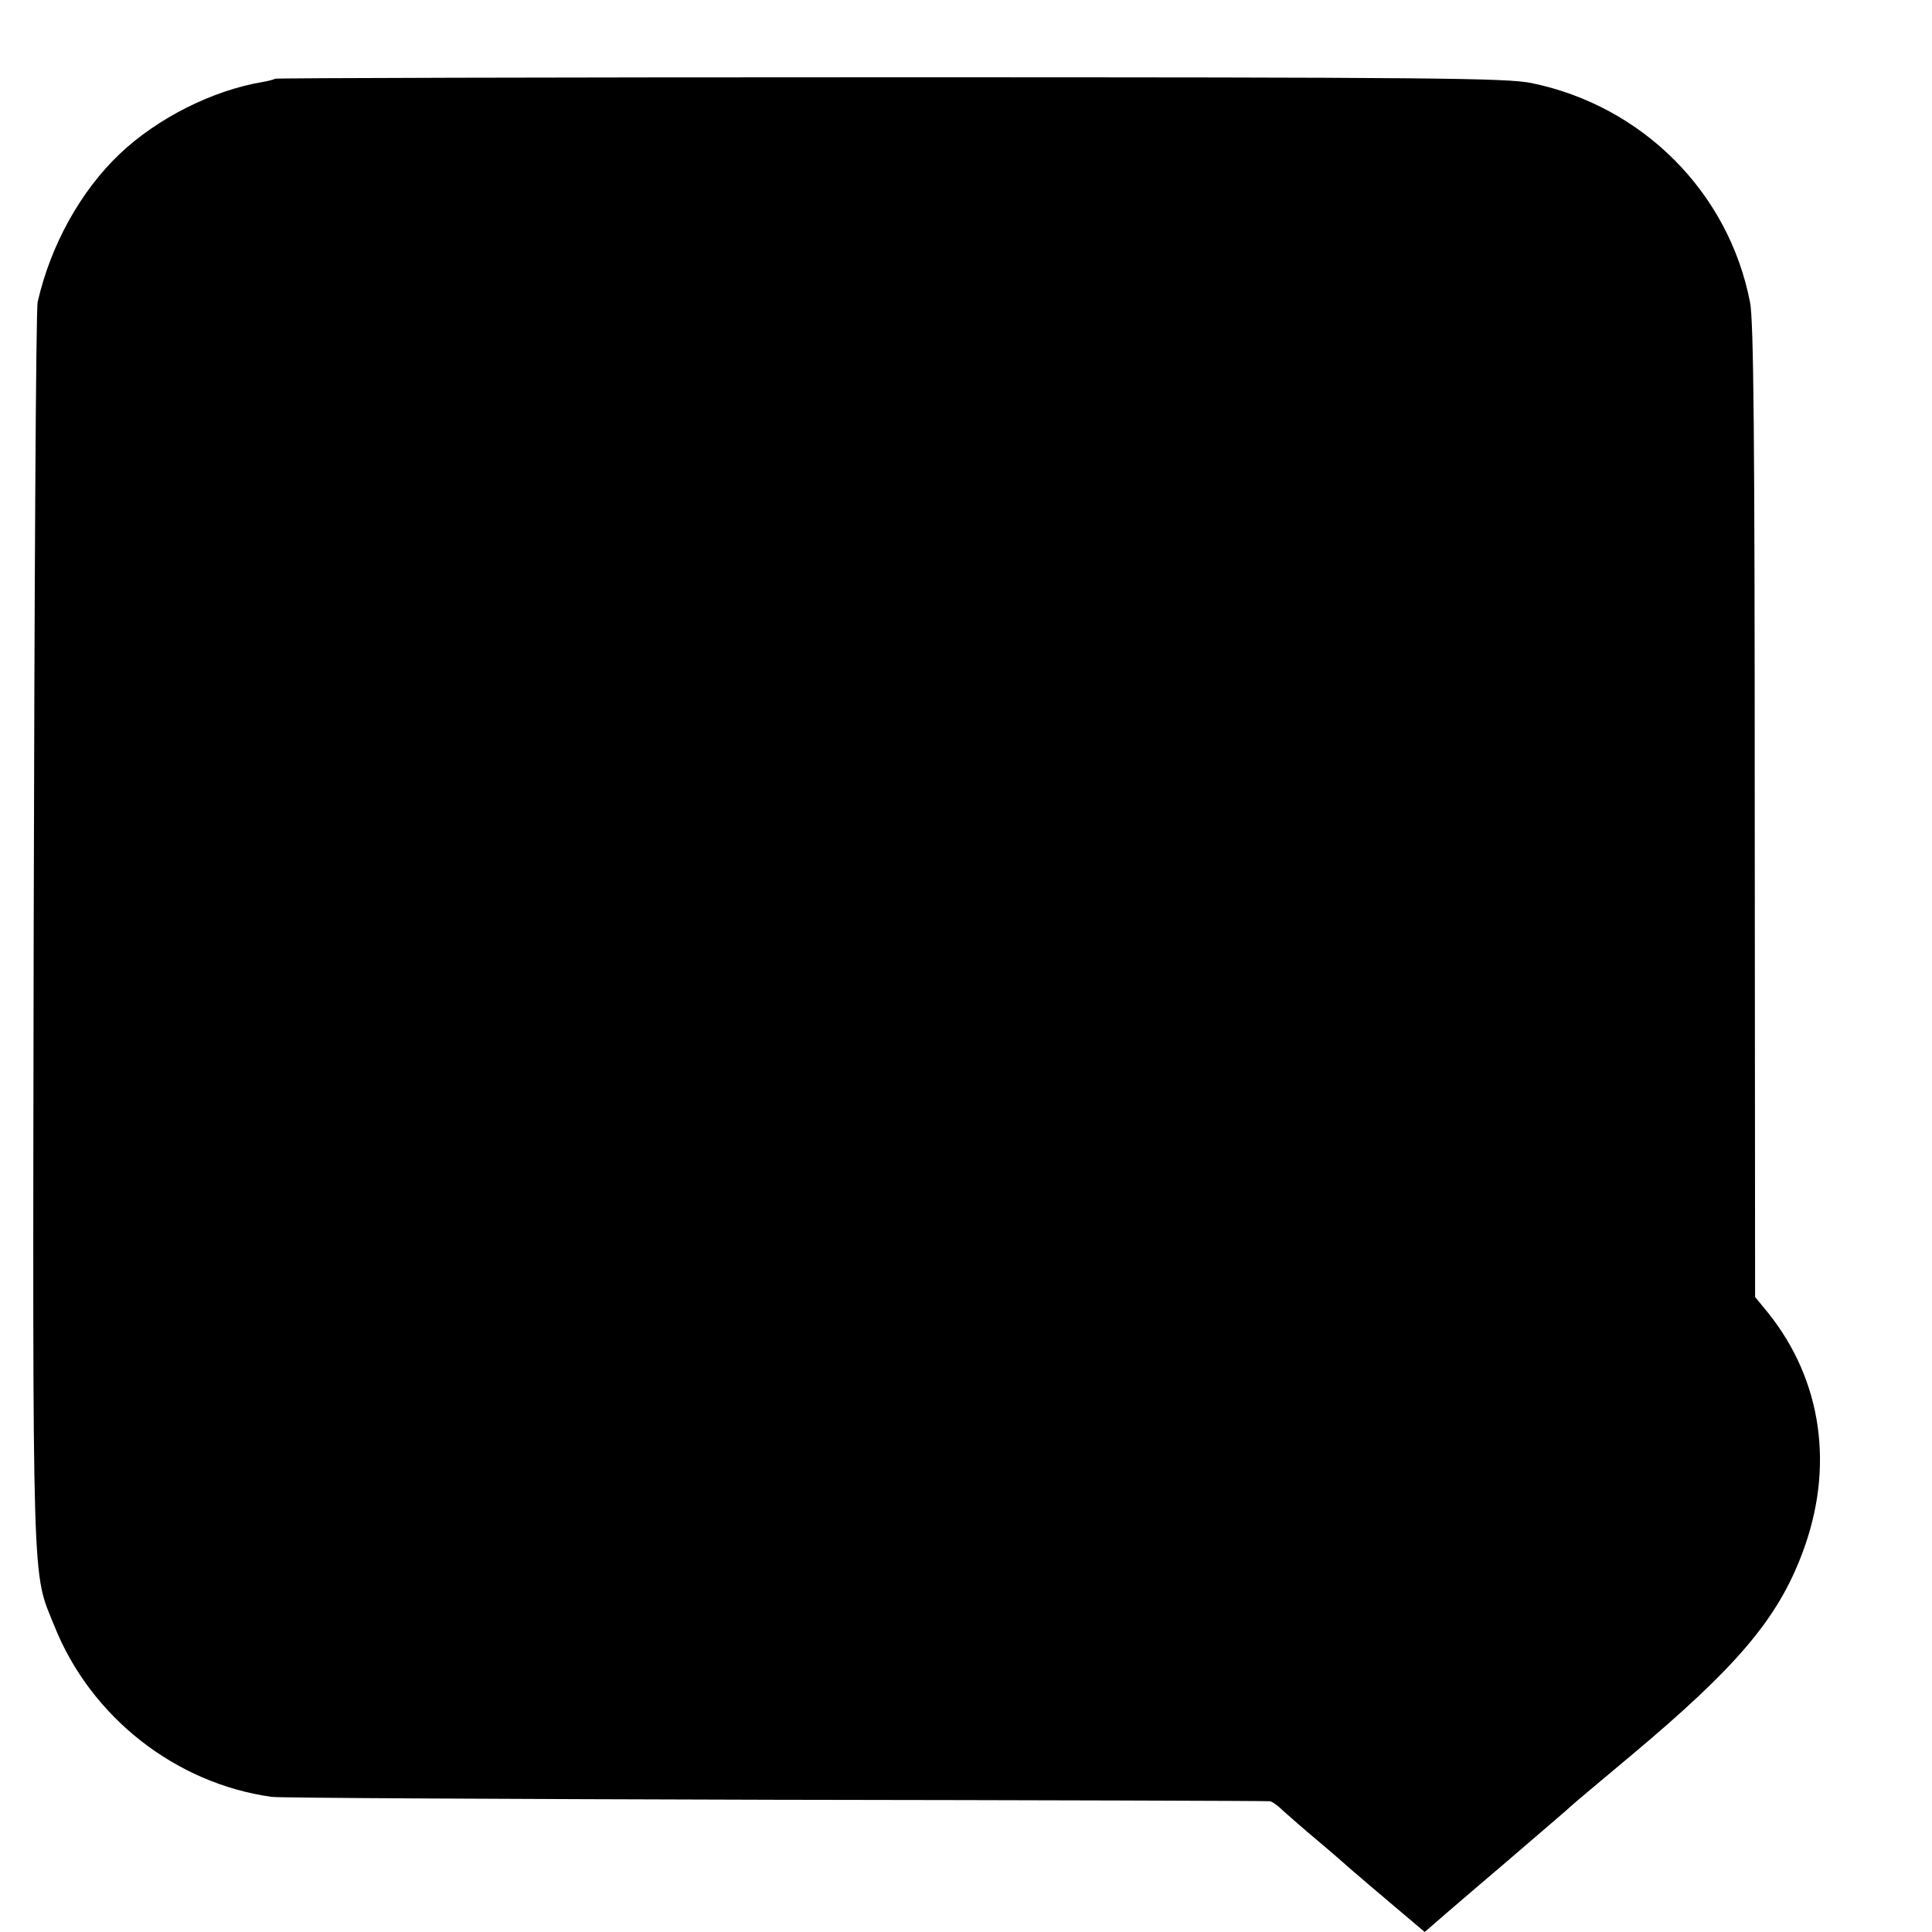 <?xml version="1.0" standalone="no"?>
<!DOCTYPE svg PUBLIC "-//W3C//DTD SVG 20010904//EN"
 "http://www.w3.org/TR/2001/REC-SVG-20010904/DTD/svg10.dtd">
<svg version="1.0" xmlns="http://www.w3.org/2000/svg"
 width="16pt" height="16pt" viewBox="0 0 16 16"
 preserveAspectRatio="xMidYMid meet">
<g transform="translate(0,16) scale(0.003,-0.003)"
fill="#000000" stroke="none">
<path d="M759 5116 c-2 -2 -17 -6 -34 -9 -138 -23 -291 -100 -395 -199 -108
-103 -190 -251 -226 -408 -5 -19 -9 -800 -11 -1735 -3 -1860 -5 -1766 57
-1920 100 -251 334 -435 600 -472 19 -3 645 -6 1390 -8 745 -1 1360 -3 1365
-4 6 0 24 -13 40 -29 17 -15 59 -52 95 -82 36 -30 78 -67 95 -82 16 -14 68
-58 114 -97 l84 -71 61 53 c34 29 108 93 166 142 142 122 161 138 174 150 6 6
81 69 166 140 294 246 407 379 475 560 90 237 55 478 -94 664 l-36 44 -1 1341
c0 1031 -3 1356 -13 1405 -59 304 -297 542 -603 605 -68 14 -267 16 -1771 16
-931 0 -1696 -2 -1698 -4z"/>
</g>
</svg>
